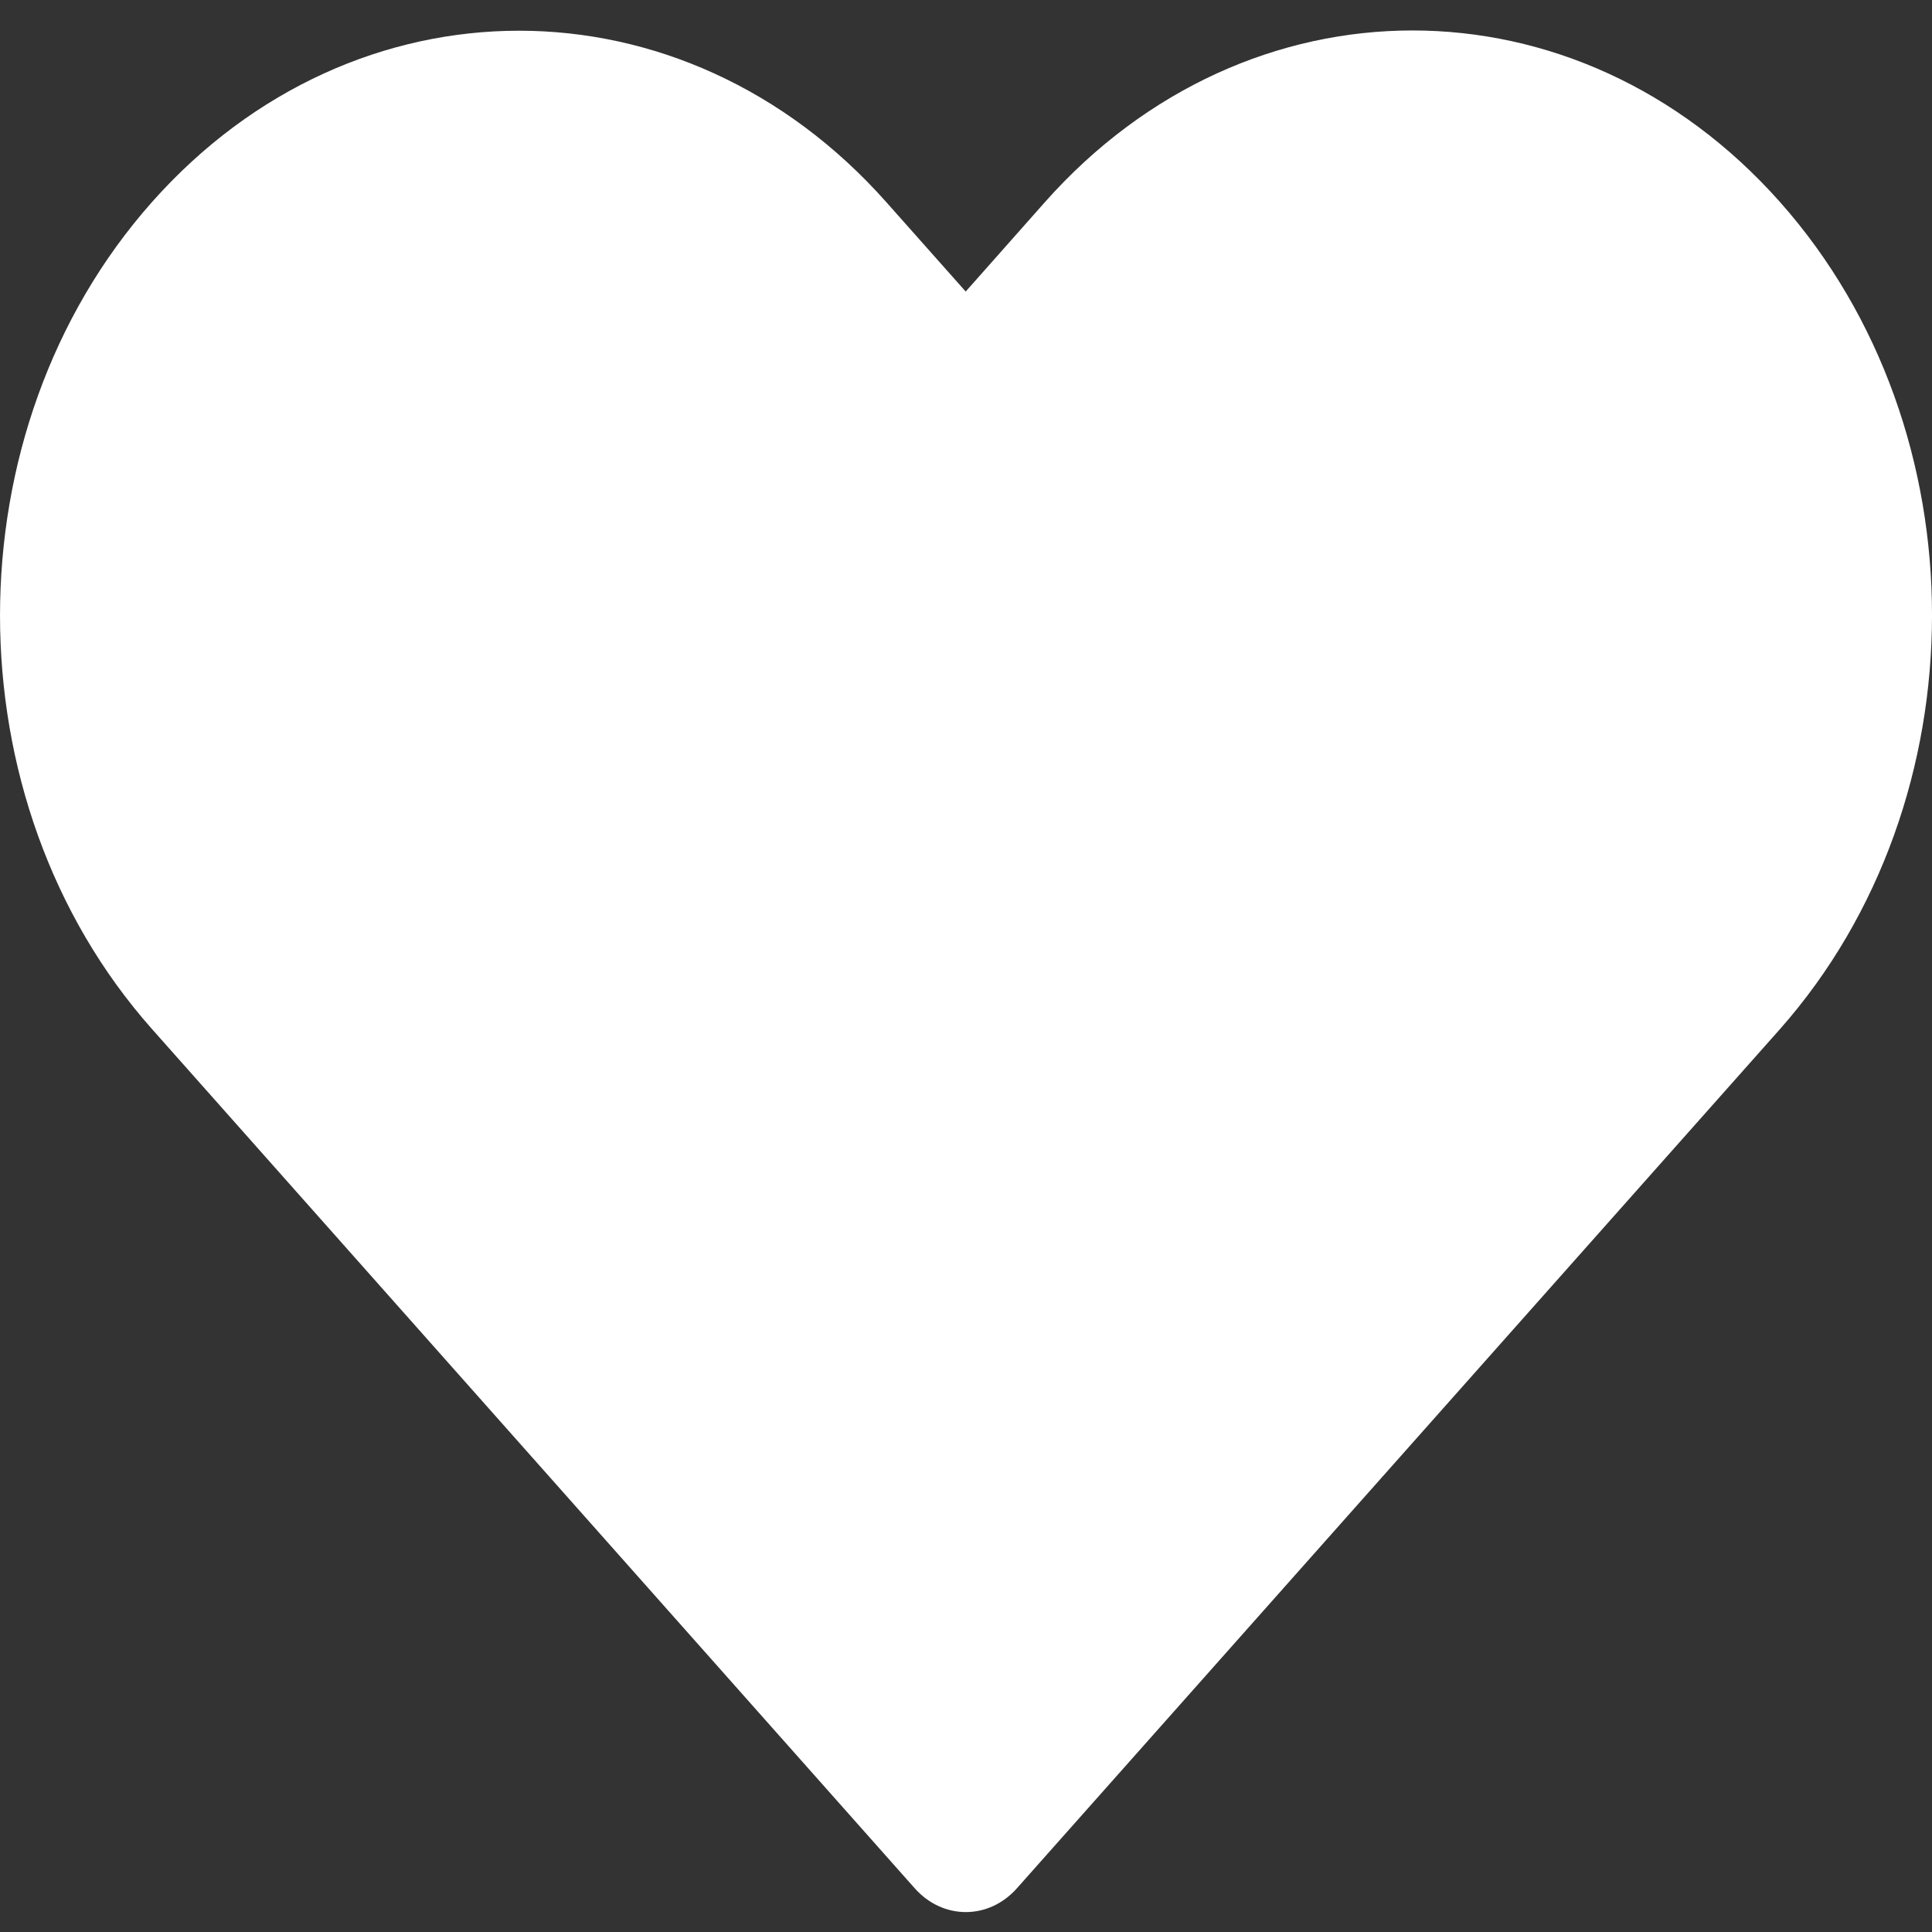 <svg width="32" height="32" viewBox="0 0 32 32" fill="none" xmlns="http://www.w3.org/2000/svg">
<rect x="0" y="0" width="32" height="32" fill="#333333" stroke="none"/>
<path d="M17.308 3.347L15.995 4.829L14.678 3.346C11.32 -0.437 5.876 -0.437 2.518 3.346C-0.839 7.128 -0.839 13.262 2.518 17.045L15.149 31.274C15.617 31.802 16.377 31.802 16.845 31.274L29.485 17.042C32.836 13.247 32.842 7.13 29.483 3.347C26.119 -0.443 20.672 -0.443 17.308 3.347Z" fill="white"/>
</svg>
